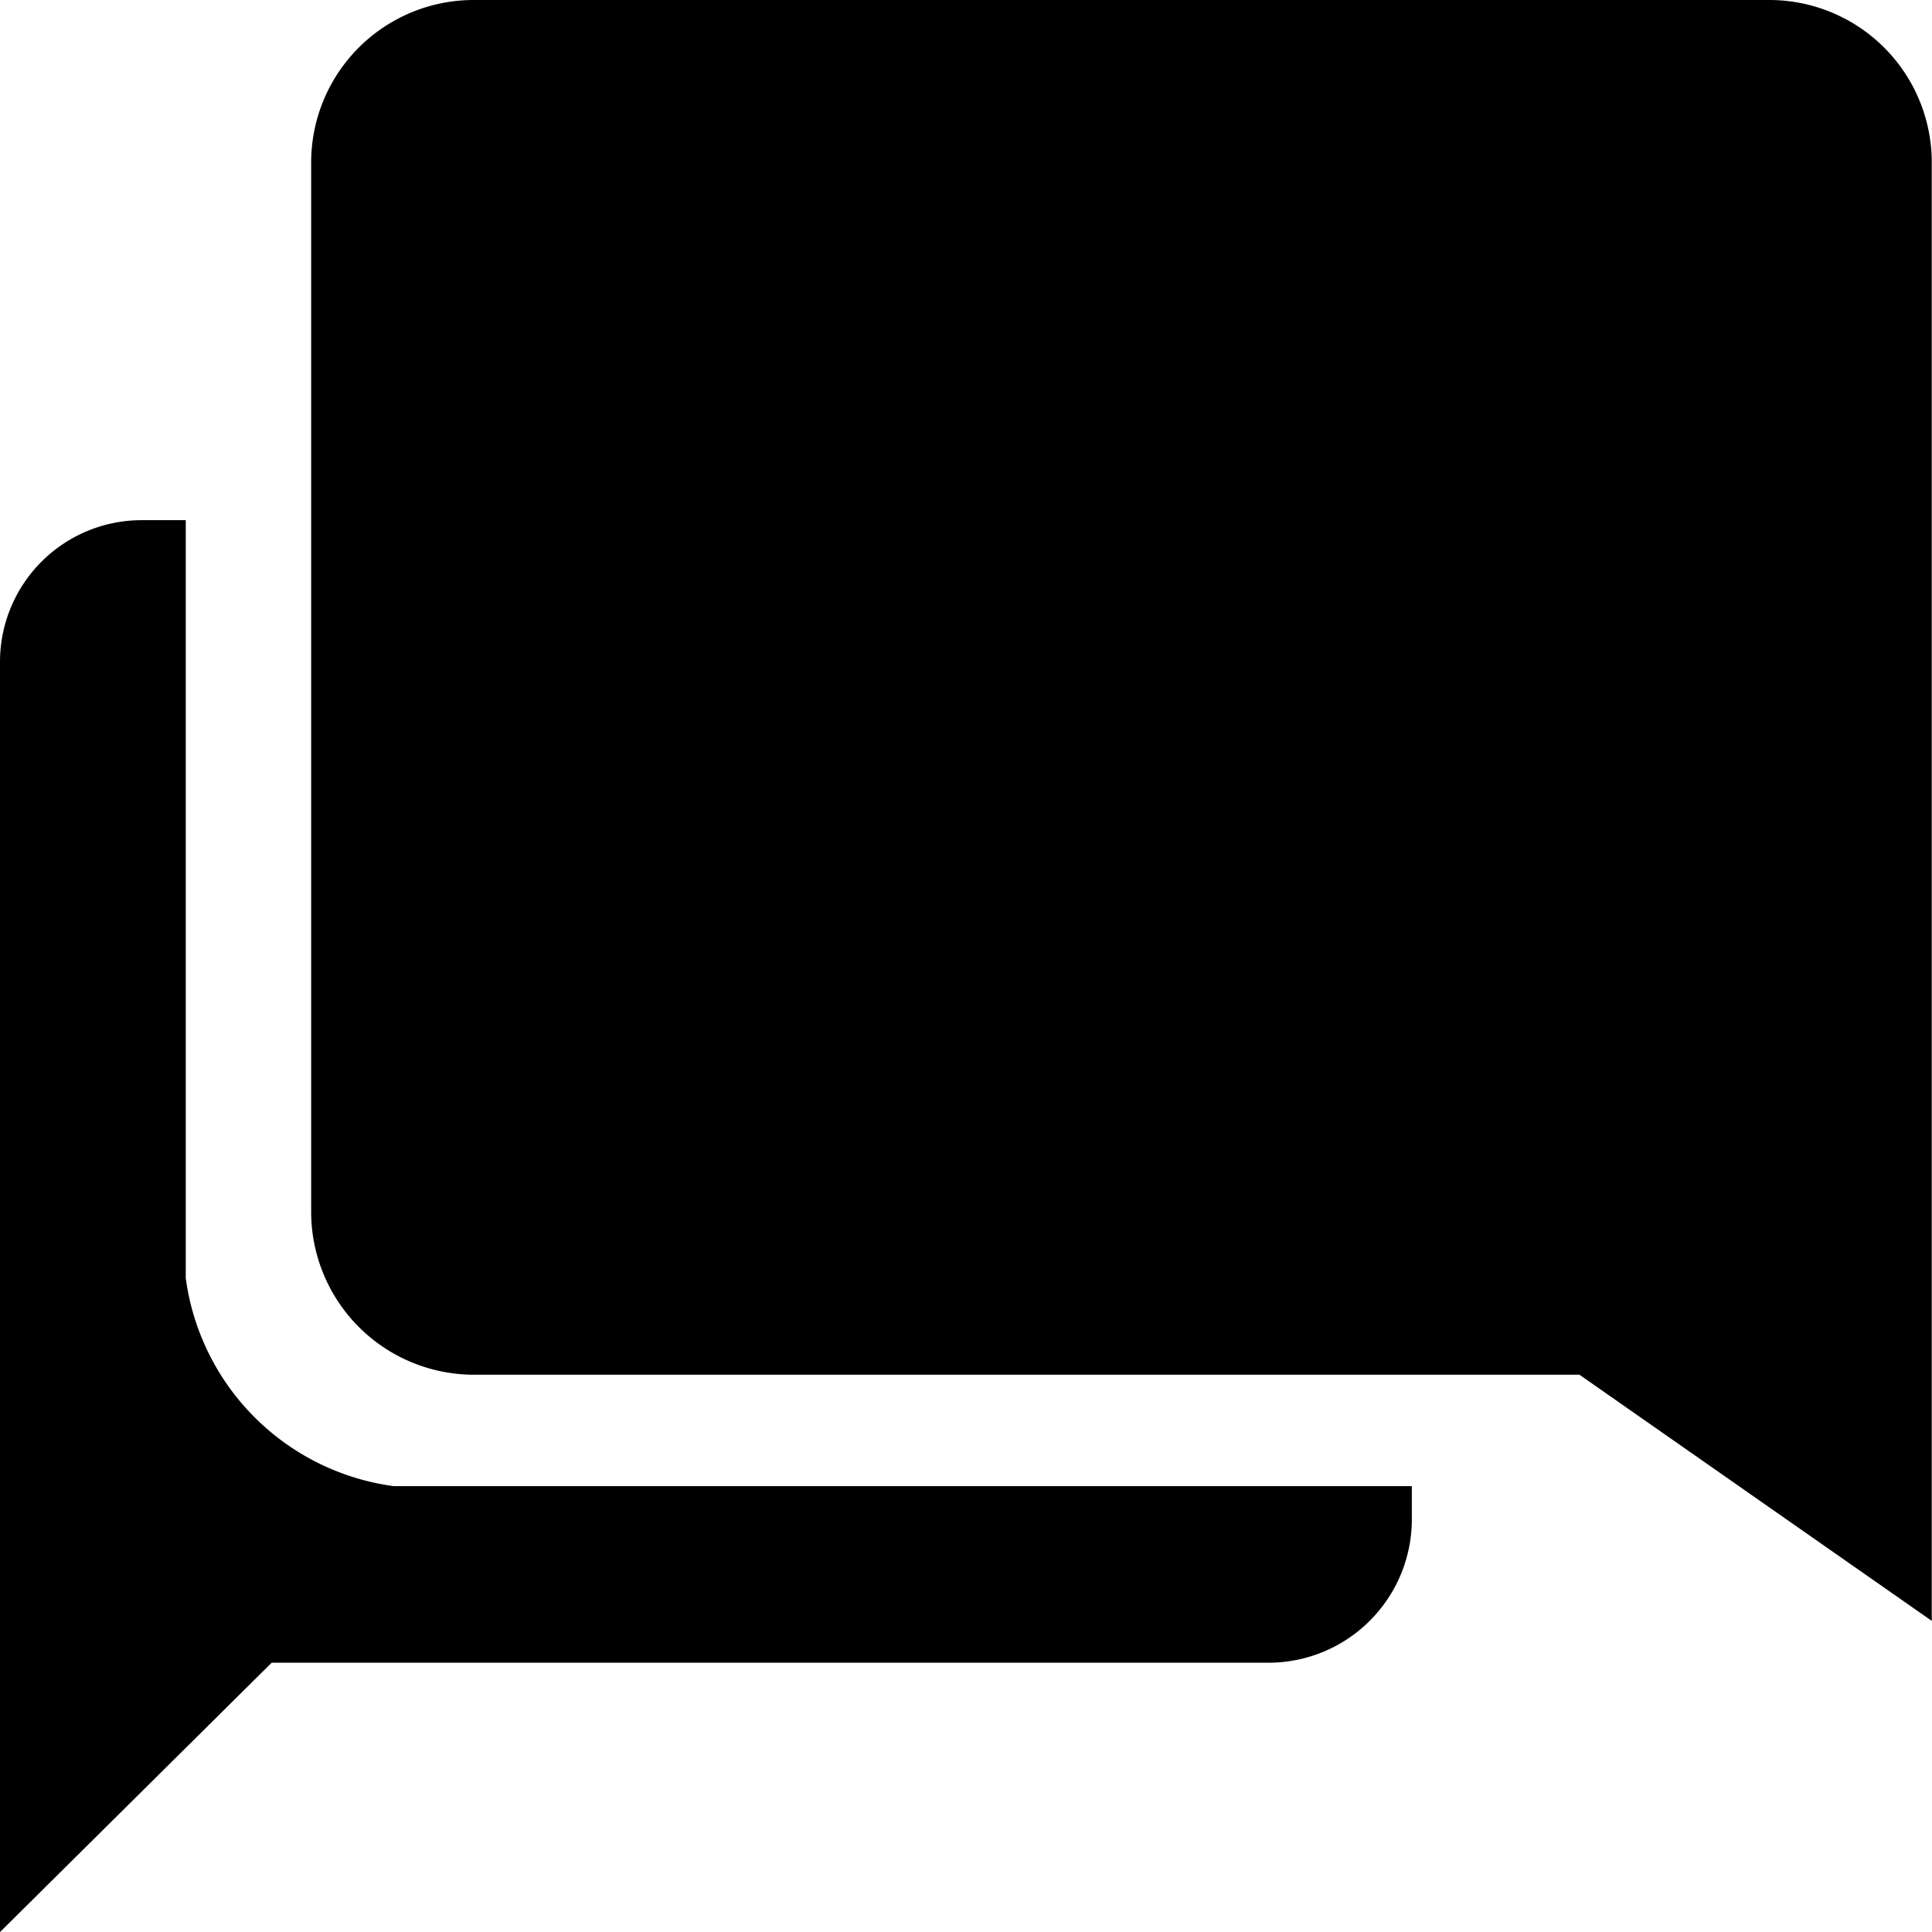 <svg xmlns="http://www.w3.org/2000/svg" width="34" height="34" viewBox="0 0 34 34">
  <g id="_ionicons_svg_md-chatbubbles" transform="translate(-48 -48)">
    <path id="Path_48" data-name="Path 48" d="M54.931,177a4.266,4.266,0,0,1-3.662-3.662V160h-.785A2.494,2.494,0,0,0,48,162.485v22.362l4.781-4.74h17.58a2.524,2.524,0,0,0,2.485-2.525V177Z" transform="translate(0 -102.846)"/>
    <path id="Path_49" data-name="Path 49" d="M140.672,48H117.852A2.86,2.86,0,0,0,115,50.852V69.332a2.867,2.867,0,0,0,2.852,2.861h19.468l6.2,4.332V50.852A2.86,2.86,0,0,0,140.672,48Z" transform="translate(-61.524)"/>
  </g>
</svg>
